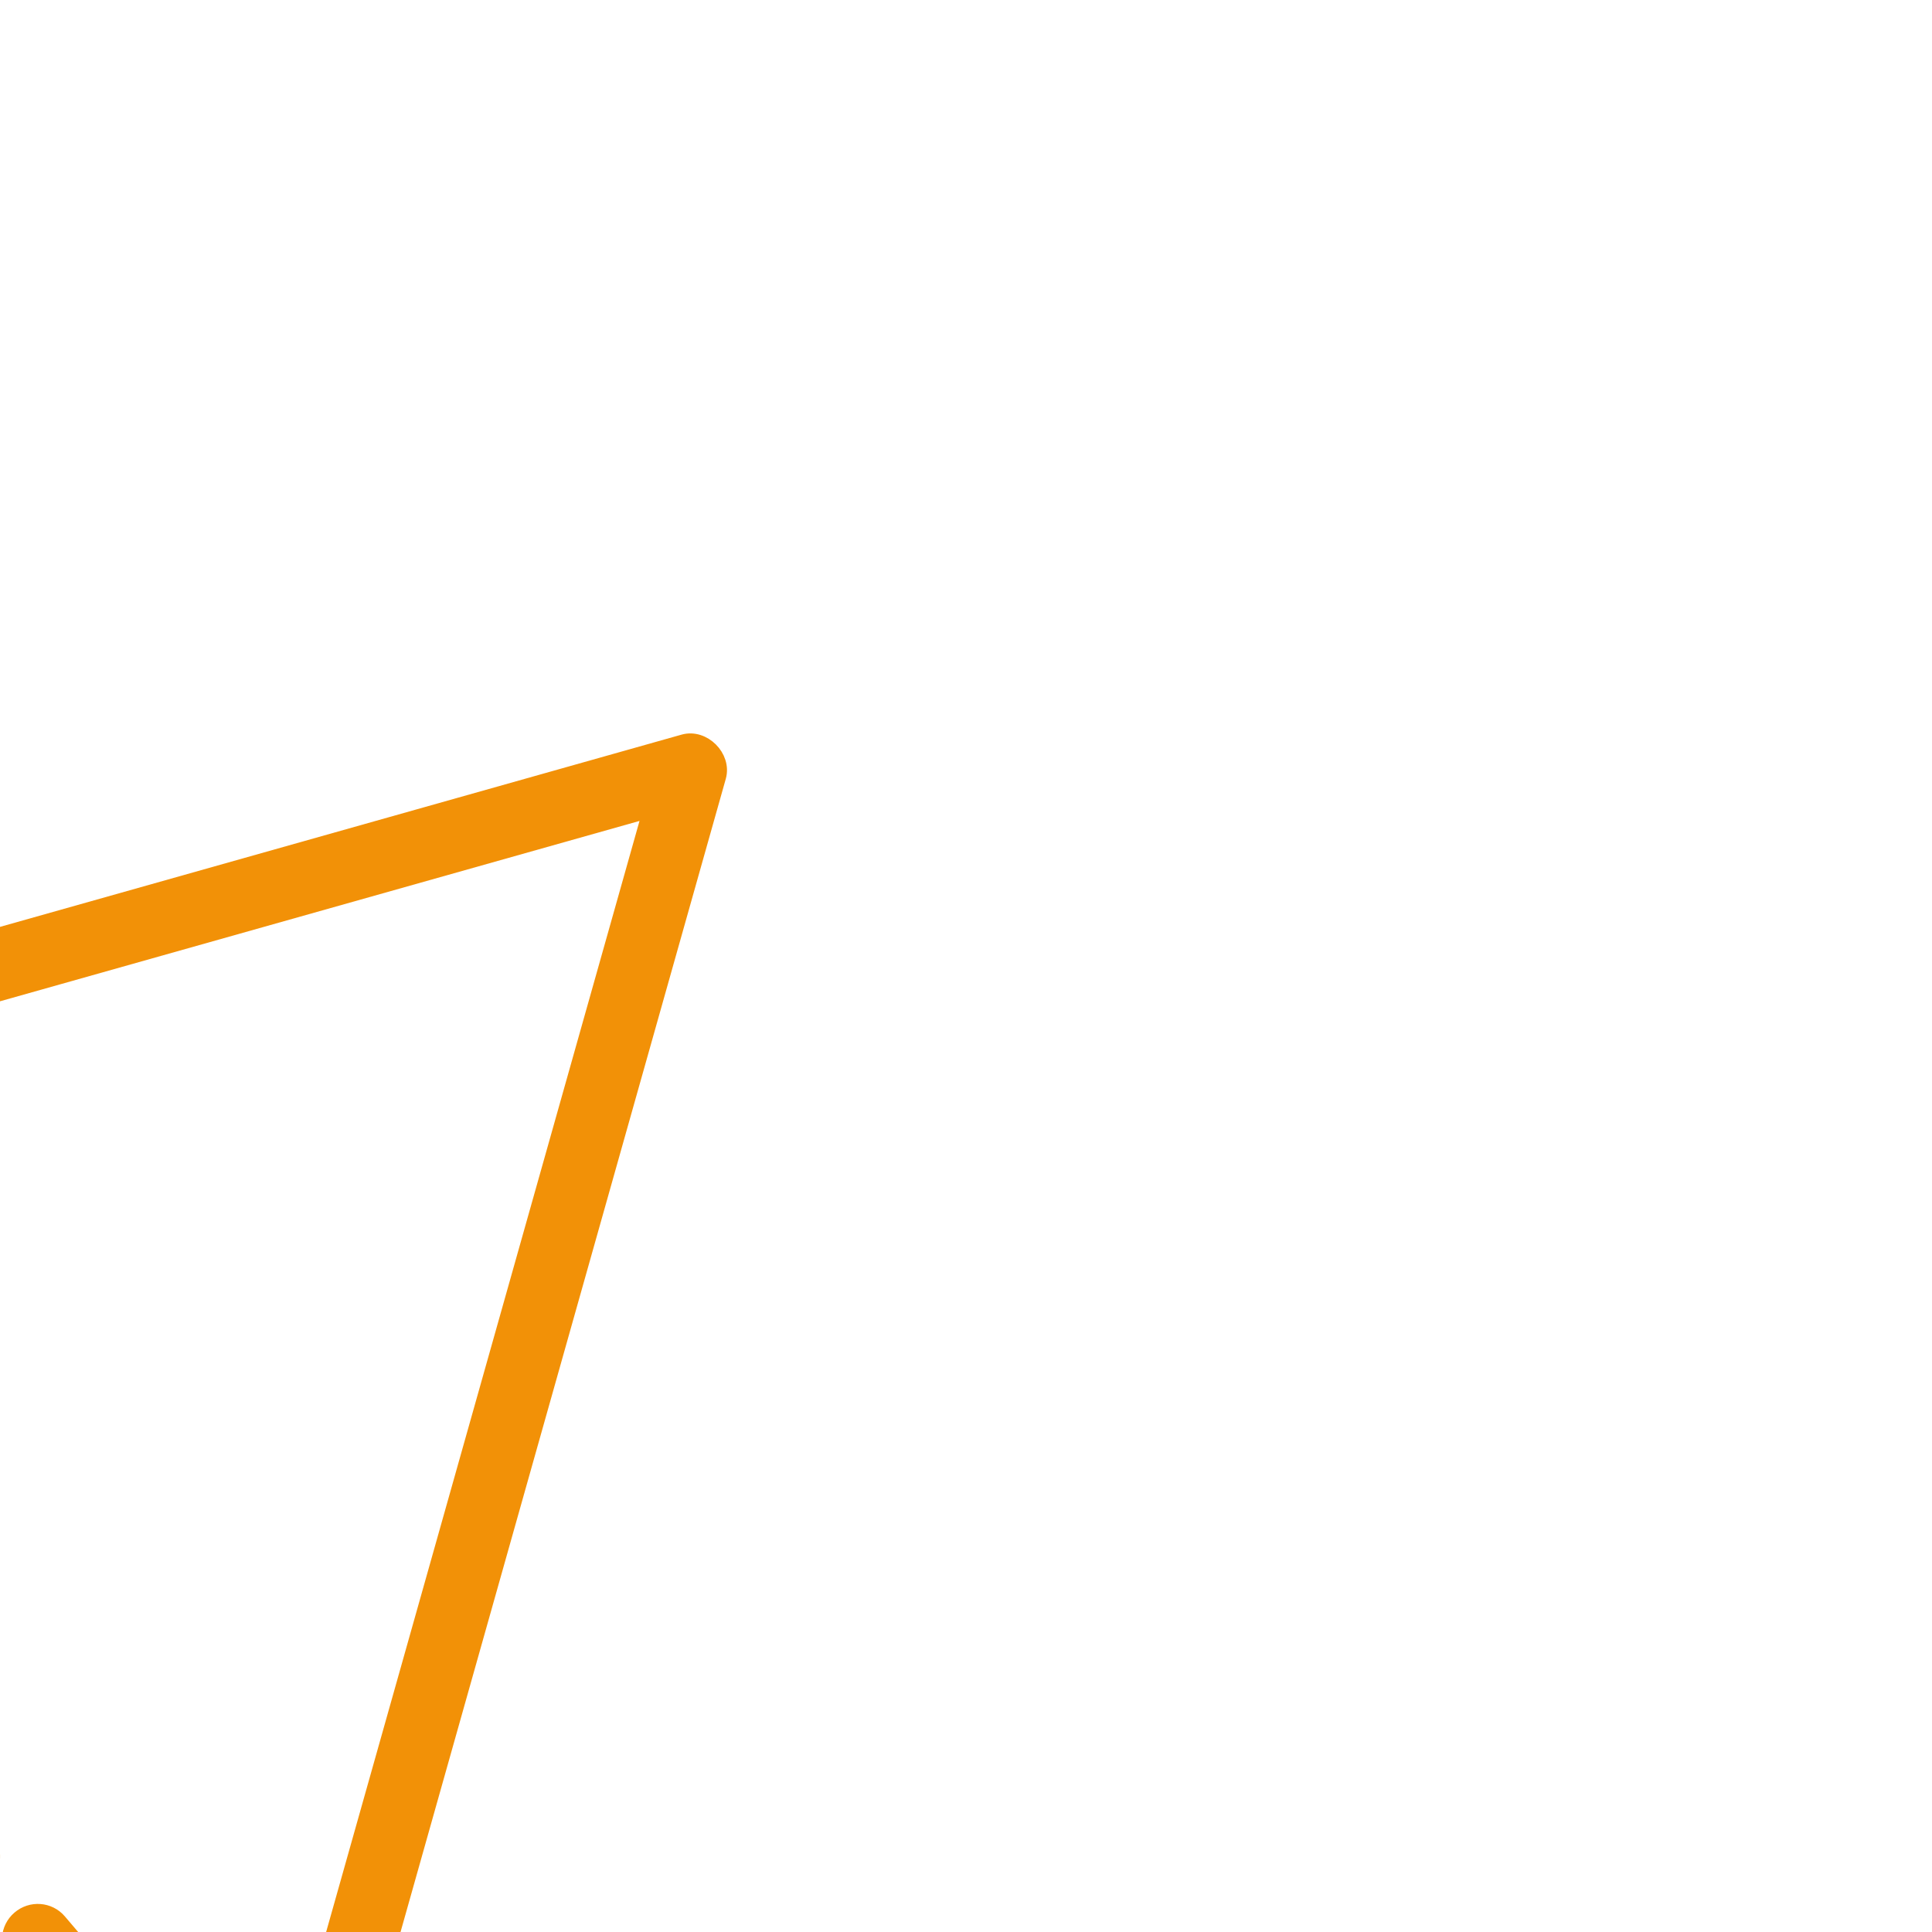 <!DOCTYPE svg PUBLIC "-//W3C//DTD SVG 1.1//EN" "http://www.w3.org/Graphics/SVG/1.1/DTD/svg11.dtd">
<!-- Uploaded to: SVG Repo, www.svgrepo.com, Transformed by: SVG Repo Mixer Tools -->
<svg fill="#f29107" height="68px" width="68px" version="1.1" id="Capa_1" xmlns="http://www.w3.org/2000/svg" xmlns:xlink="http://www.w3.org/1999/xlink" viewBox="-5.8 -5.8 69.60 69.60" xml:space="preserve" transform="rotate(45)matrix(1, 0, 0, 1, 0, 0)" stroke="#f29107" stroke-width="0.58">
<g id="SVGRepo_bgCarrier" stroke-width="0"/>
<g id="SVGRepo_tracerCarrier" stroke-linecap="round" stroke-linejoin="round" stroke="#CCCCCC" stroke-width="0.812"/>
<g id="SVGRepo_iconCarrier"> <g> <path d="M20.128,47.184c-0.682,0.033-1.352,0.069-2.009,0.108c-0.551,0.033-0.972,0.506-0.938,1.058 c0.032,0.531,0.472,0.94,0.997,0.94c0.02,0,0.041,0,0.061-0.002c0.65-0.039,1.313-0.074,1.987-0.106 c0.552-0.027,0.977-0.496,0.951-1.047C21.148,47.583,20.673,47.158,20.128,47.184z"/> <path d="M8.072,48.311c-0.714,0.113-1.385,0.231-2.009,0.355c-0.542,0.108-0.894,0.634-0.786,1.176 c0.095,0.476,0.513,0.805,0.98,0.805c0.064,0,0.13-0.006,0.196-0.019c0.6-0.119,1.245-0.233,1.932-0.342 c0.545-0.086,0.918-0.599,0.832-1.144S8.616,48.225,8.072,48.311z"/> <path d="M26.162,47.001c-0.678,0.01-1.348,0.023-2.01,0.04c-0.552,0.013-0.989,0.472-0.975,1.024 c0.013,0.544,0.458,0.976,0.999,0.976c0.008,0,0.017,0,0.025,0c0.656-0.016,1.32-0.029,1.991-0.039 c0.552-0.008,0.993-0.462,0.985-1.015C27.168,47.435,26.693,46.993,26.162,47.001z"/> <path d="M14.099,47.59c-0.69,0.062-1.36,0.127-2.009,0.197c-0.549,0.059-0.947,0.551-0.888,1.101 c0.055,0.513,0.488,0.894,0.993,0.894c0.035,0,0.071-0.002,0.107-0.006c0.638-0.068,1.296-0.132,1.975-0.193 c0.55-0.05,0.956-0.536,0.907-1.085C15.135,47.946,14.647,47.542,14.099,47.59z"/> <path d="M38.228,47.202c-0.66-0.033-1.331-0.063-2.011-0.088c-0.543-0.017-1.017,0.41-1.037,0.962 c-0.021,0.552,0.41,1.016,0.962,1.037c0.673,0.025,1.335,0.054,1.987,0.086c0.017,0.001,0.034,0.001,0.051,0.001 c0.529,0,0.971-0.416,0.998-0.95C39.204,47.699,38.779,47.229,38.228,47.202z"/> <path d="M50.284,48.368c-0.634-0.104-1.305-0.204-2.009-0.298c-0.542-0.07-1.05,0.312-1.124,0.859 c-0.073,0.547,0.311,1.05,0.859,1.124c0.683,0.091,1.333,0.188,1.949,0.289c0.055,0.009,0.11,0.013,0.164,0.013 c0.481,0,0.905-0.348,0.986-0.837C51.198,48.973,50.829,48.458,50.284,48.368z"/> <path d="M44.258,47.623c-0.652-0.06-1.322-0.117-2.01-0.169c-0.555-0.045-1.031,0.37-1.073,0.921 c-0.042,0.55,0.37,1.031,0.921,1.073c0.677,0.052,1.336,0.107,1.979,0.167c0.031,0.003,0.063,0.004,0.093,0.004 c0.511,0,0.947-0.39,0.995-0.908C45.212,48.16,44.808,47.673,44.258,47.623z"/> <path d="M32.194,47.006c-0.664-0.011-1.334-0.018-2.011-0.022c-0.002,0-0.004,0-0.006,0c-0.55,0-0.997,0.444-1,0.994 c-0.003,0.552,0.442,1.002,0.994,1.006c0.67,0.004,1.333,0.011,1.99,0.022c0.005,0,0.011,0,0.017,0c0.544,0,0.991-0.437,1-0.984 C33.187,47.47,32.747,47.016,32.194,47.006z"/> <path d="M57.989,51.929c-0.003-0.067-0.022-0.131-0.04-0.197c-0.017-0.065-0.031-0.129-0.06-0.188 c-0.008-0.017-0.007-0.035-0.017-0.052l-28-50c-0.354-0.631-1.392-0.631-1.745,0L0.553,50.733c-0.279,0.287-0.482,0.647-0.529,1.08 c-0.006,0.035-0.012,0.068-0.015,0.102C0.008,51.938,0,51.958,0,51.981c0,1.248,1.076,2.678,9.06,3.818 c5.334,0.762,12.416,1.182,19.94,1.182s14.606-0.419,19.94-1.182c7.983-1.141,9.06-2.57,9.06-3.818 C58,51.962,57.99,51.947,57.989,51.929z M29,54.981c-15.313,0-25.223-1.711-26.843-2.994c0.127-0.088,0.323-0.204,0.65-0.345 c0.507-0.219,0.74-0.808,0.521-1.315c-0.034-0.079-0.091-0.139-0.142-0.204L29,4.028l25.312,45.199 c-0.001,0-0.003-0.001-0.004-0.001c-0.534-0.151-1.084,0.157-1.235,0.688s0.157,1.084,0.688,1.235 c0.713,0.203,1.287,0.411,1.706,0.619c0.103,0.051,0.211,0.077,0.319,0.09l0.068,0.121C54.263,53.263,44.344,54.981,29,54.981z"/> </g> </g>
</svg>